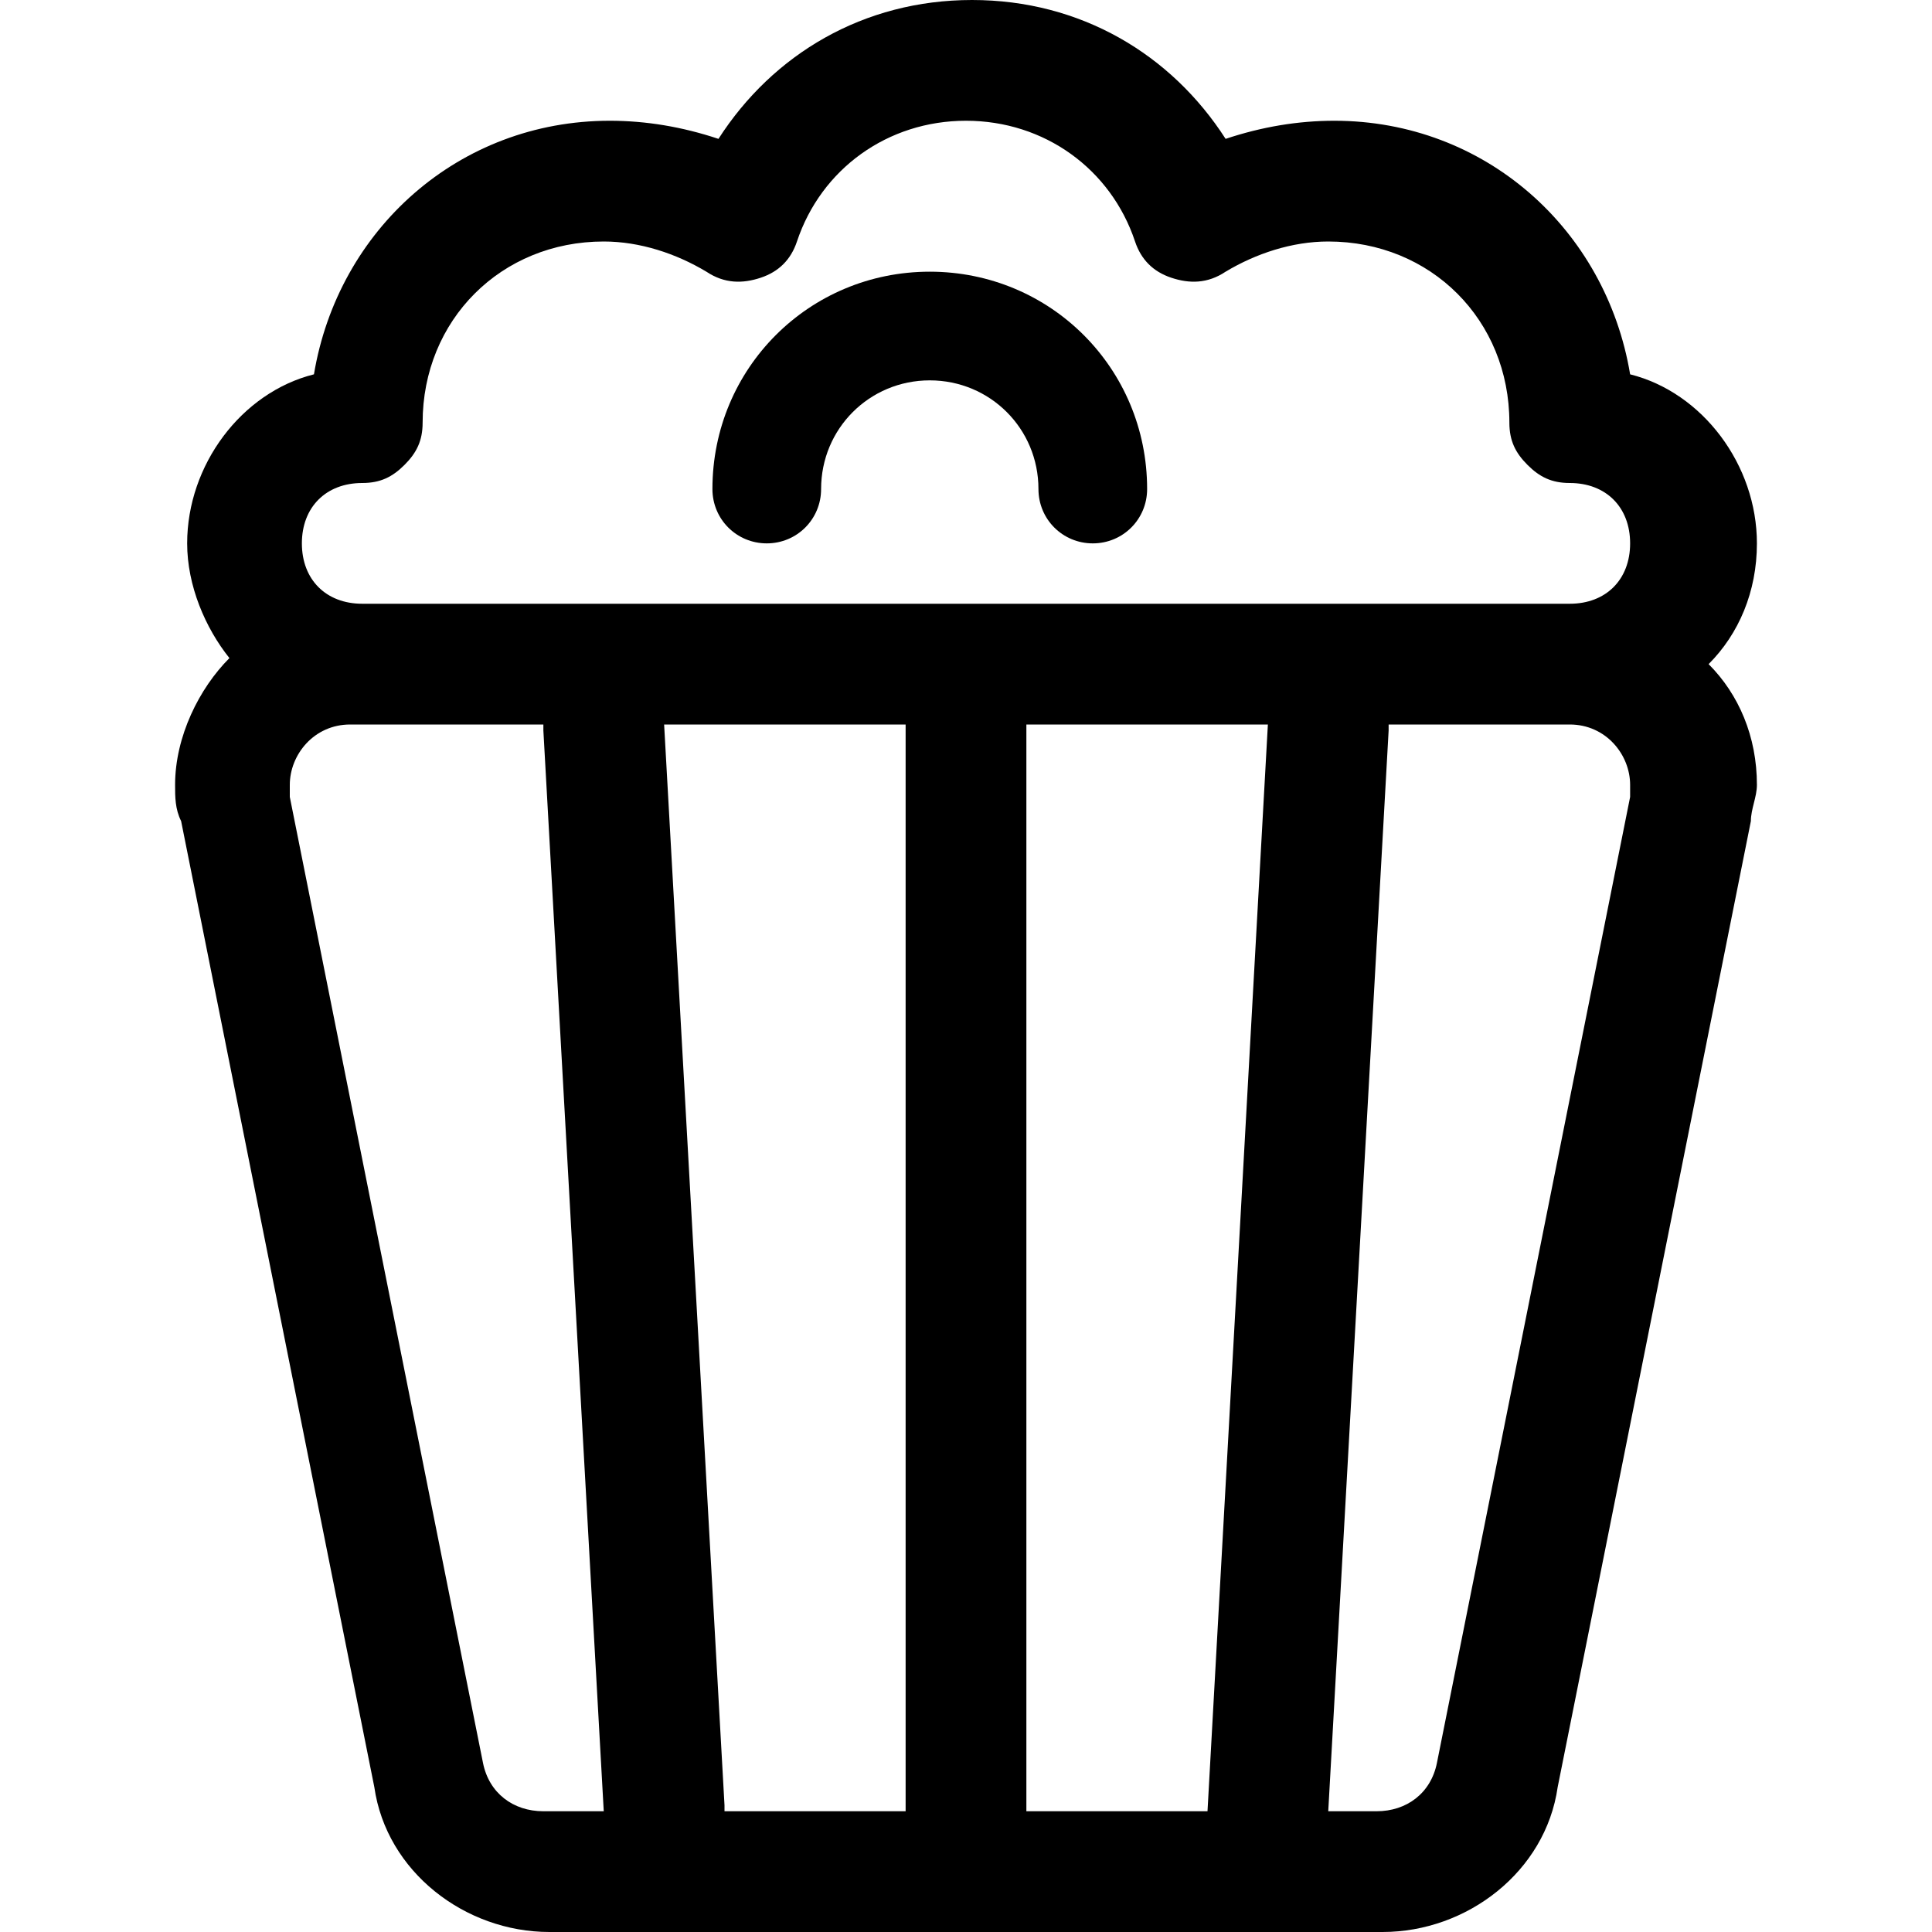 <svg
	xmlns="http://www.w3.org/2000/svg" viewBox="0 0 32 32">
	<path d="M15.4 4.5c-2 0-3.6 1.6-3.6 3.6 0 .5.4.9.9.9s.9-.4.9-.9c0-1 .8-1.8 1.8-1.8s1.8.8 1.8 1.8c0 .5.4.9.9.9s.9-.4.9-.9c0-2-1.6-3.6-3.6-3.6z"/>
	<path d="M29.1 9c0-1.3-.9-2.5-2.1-2.8-.4-2.4-2.4-4.2-4.9-4.2-.6 0-1.2.1-1.8.3C19.4.9 17.9 0 16.1 0c-1.8 0-3.3.9-4.2 2.3-.6-.2-1.2-.3-1.8-.3-2.5 0-4.5 1.8-4.9 4.2C4 6.5 3.1 7.7 3.1 9c0 .7.3 1.4.7 1.9-.5.5-.9 1.3-.9 2.1 0 .2 0 .4.1.6l3.2 16C6.4 31 7.7 32 9.1 32h13.8c1.4 0 2.7-1 2.9-2.4l3.2-16c0-.2.1-.4.1-.6 0-.8-.3-1.5-.8-2 .5-.5.8-1.2.8-2zM9 30c-.5 0-.9-.3-1-.8l-3.2-16V13c0-.5.4-1 1-1H9v.1L10 30H9zm6 0h-3v-.1L11 12h4v18zm5 0h-3V12h4l-1 18zm7-16.8l-3.2 16c-.1.5-.5.8-1 .8H22l1-17.9V12h3c.6 0 1 .5 1 1v.2zM26 10H6c-.6 0-1-.4-1-1s.4-1 1-1c.3 0 .5-.1.7-.3.2-.2.3-.4.3-.7 0-1.7 1.3-3 3-3 .6 0 1.2.2 1.7.5.3.2.6.2.9.1.3-.1.5-.3.6-.6.4-1.2 1.5-2 2.8-2 1.3 0 2.4.8 2.8 2 .1.3.3.5.6.6.3.1.6.1.9-.1.5-.3 1.1-.5 1.7-.5 1.7 0 3 1.3 3 3 0 .3.1.5.3.7.2.2.4.3.7.3.6 0 1 .4 1 1s-.4 1-1 1z"/>
</svg>